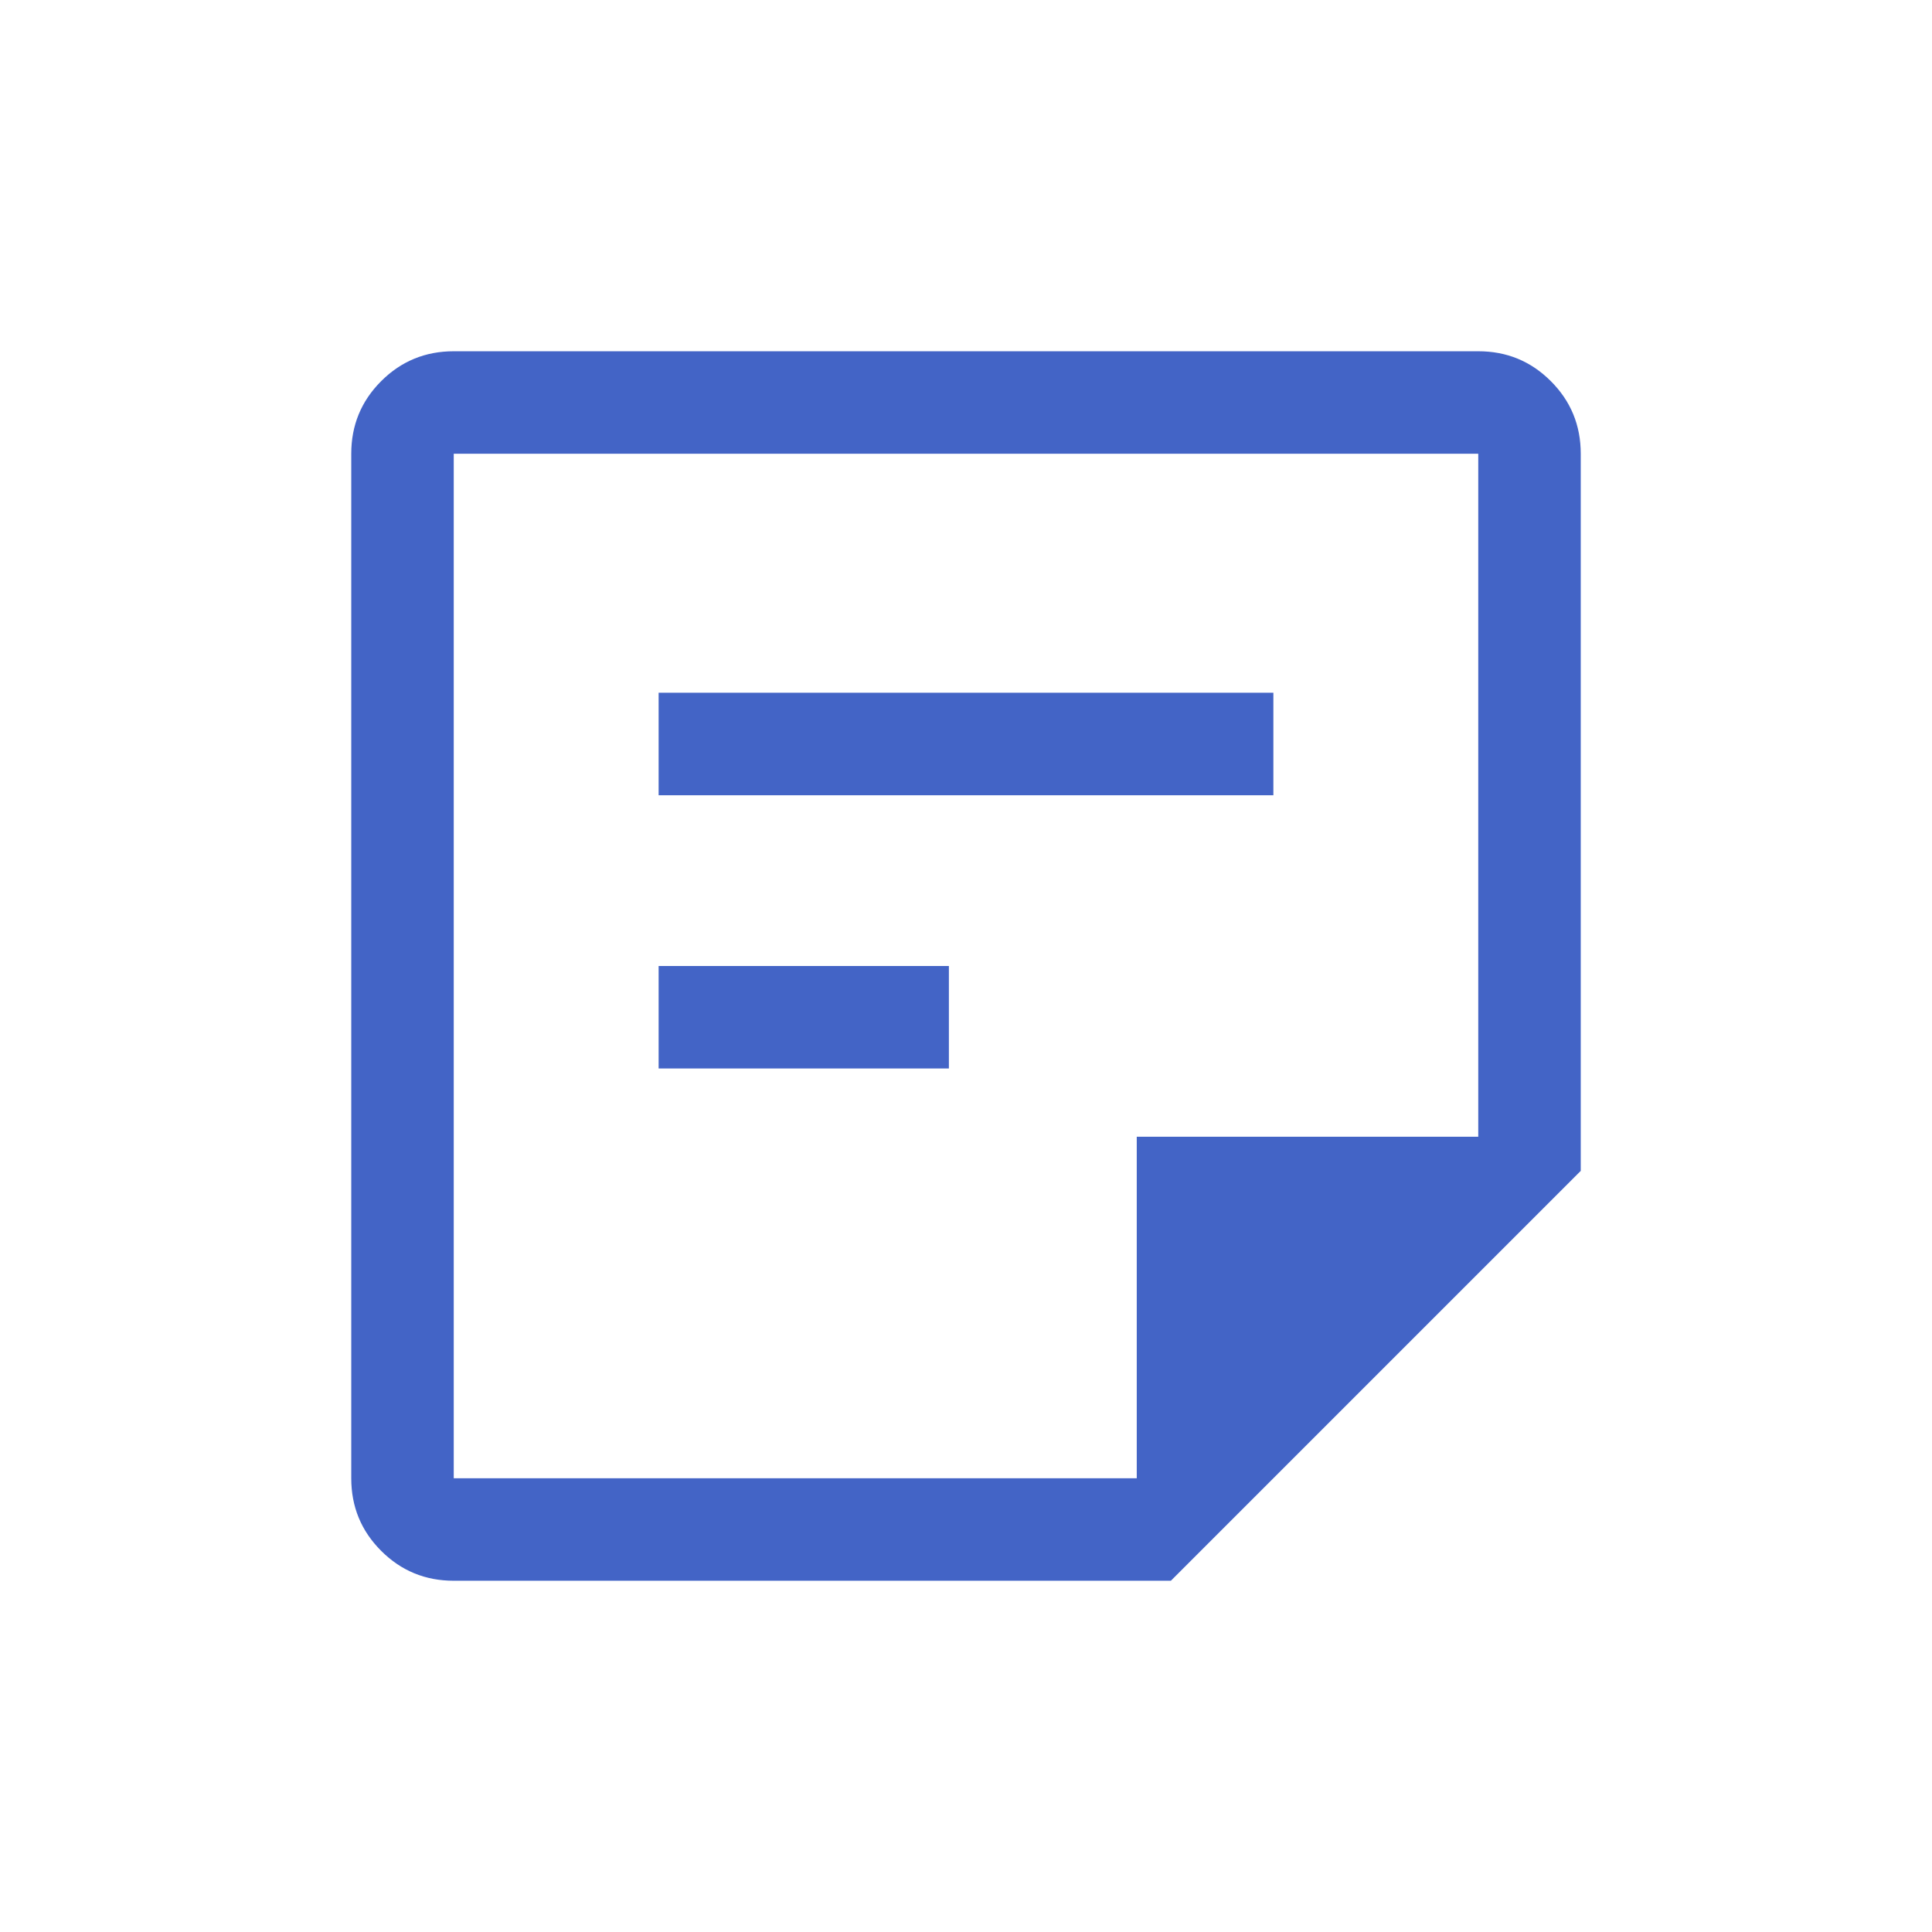 <svg width="21" height="21" viewBox="0 0 21 21" fill="none" xmlns="http://www.w3.org/2000/svg">
<path d="M4.932 16.068H12.356V12.356H16.068V4.932H4.932V16.068ZM4.932 17.182C4.623 17.182 4.36 17.074 4.143 16.857C3.926 16.64 3.818 16.378 3.818 16.068V4.932C3.818 4.623 3.926 4.36 4.143 4.143C4.36 3.926 4.623 3.818 4.932 3.818H16.068C16.378 3.818 16.64 3.926 16.857 4.143C17.074 4.36 17.182 4.623 17.182 4.932V12.727L12.727 17.182H4.932ZM7.159 11.614V10.5H10.314V11.614H7.159ZM7.159 8.644V7.53H13.841V8.644H7.159ZM4.932 16.068V4.932V16.068Z" fill="#4364C6"/>
</svg>
